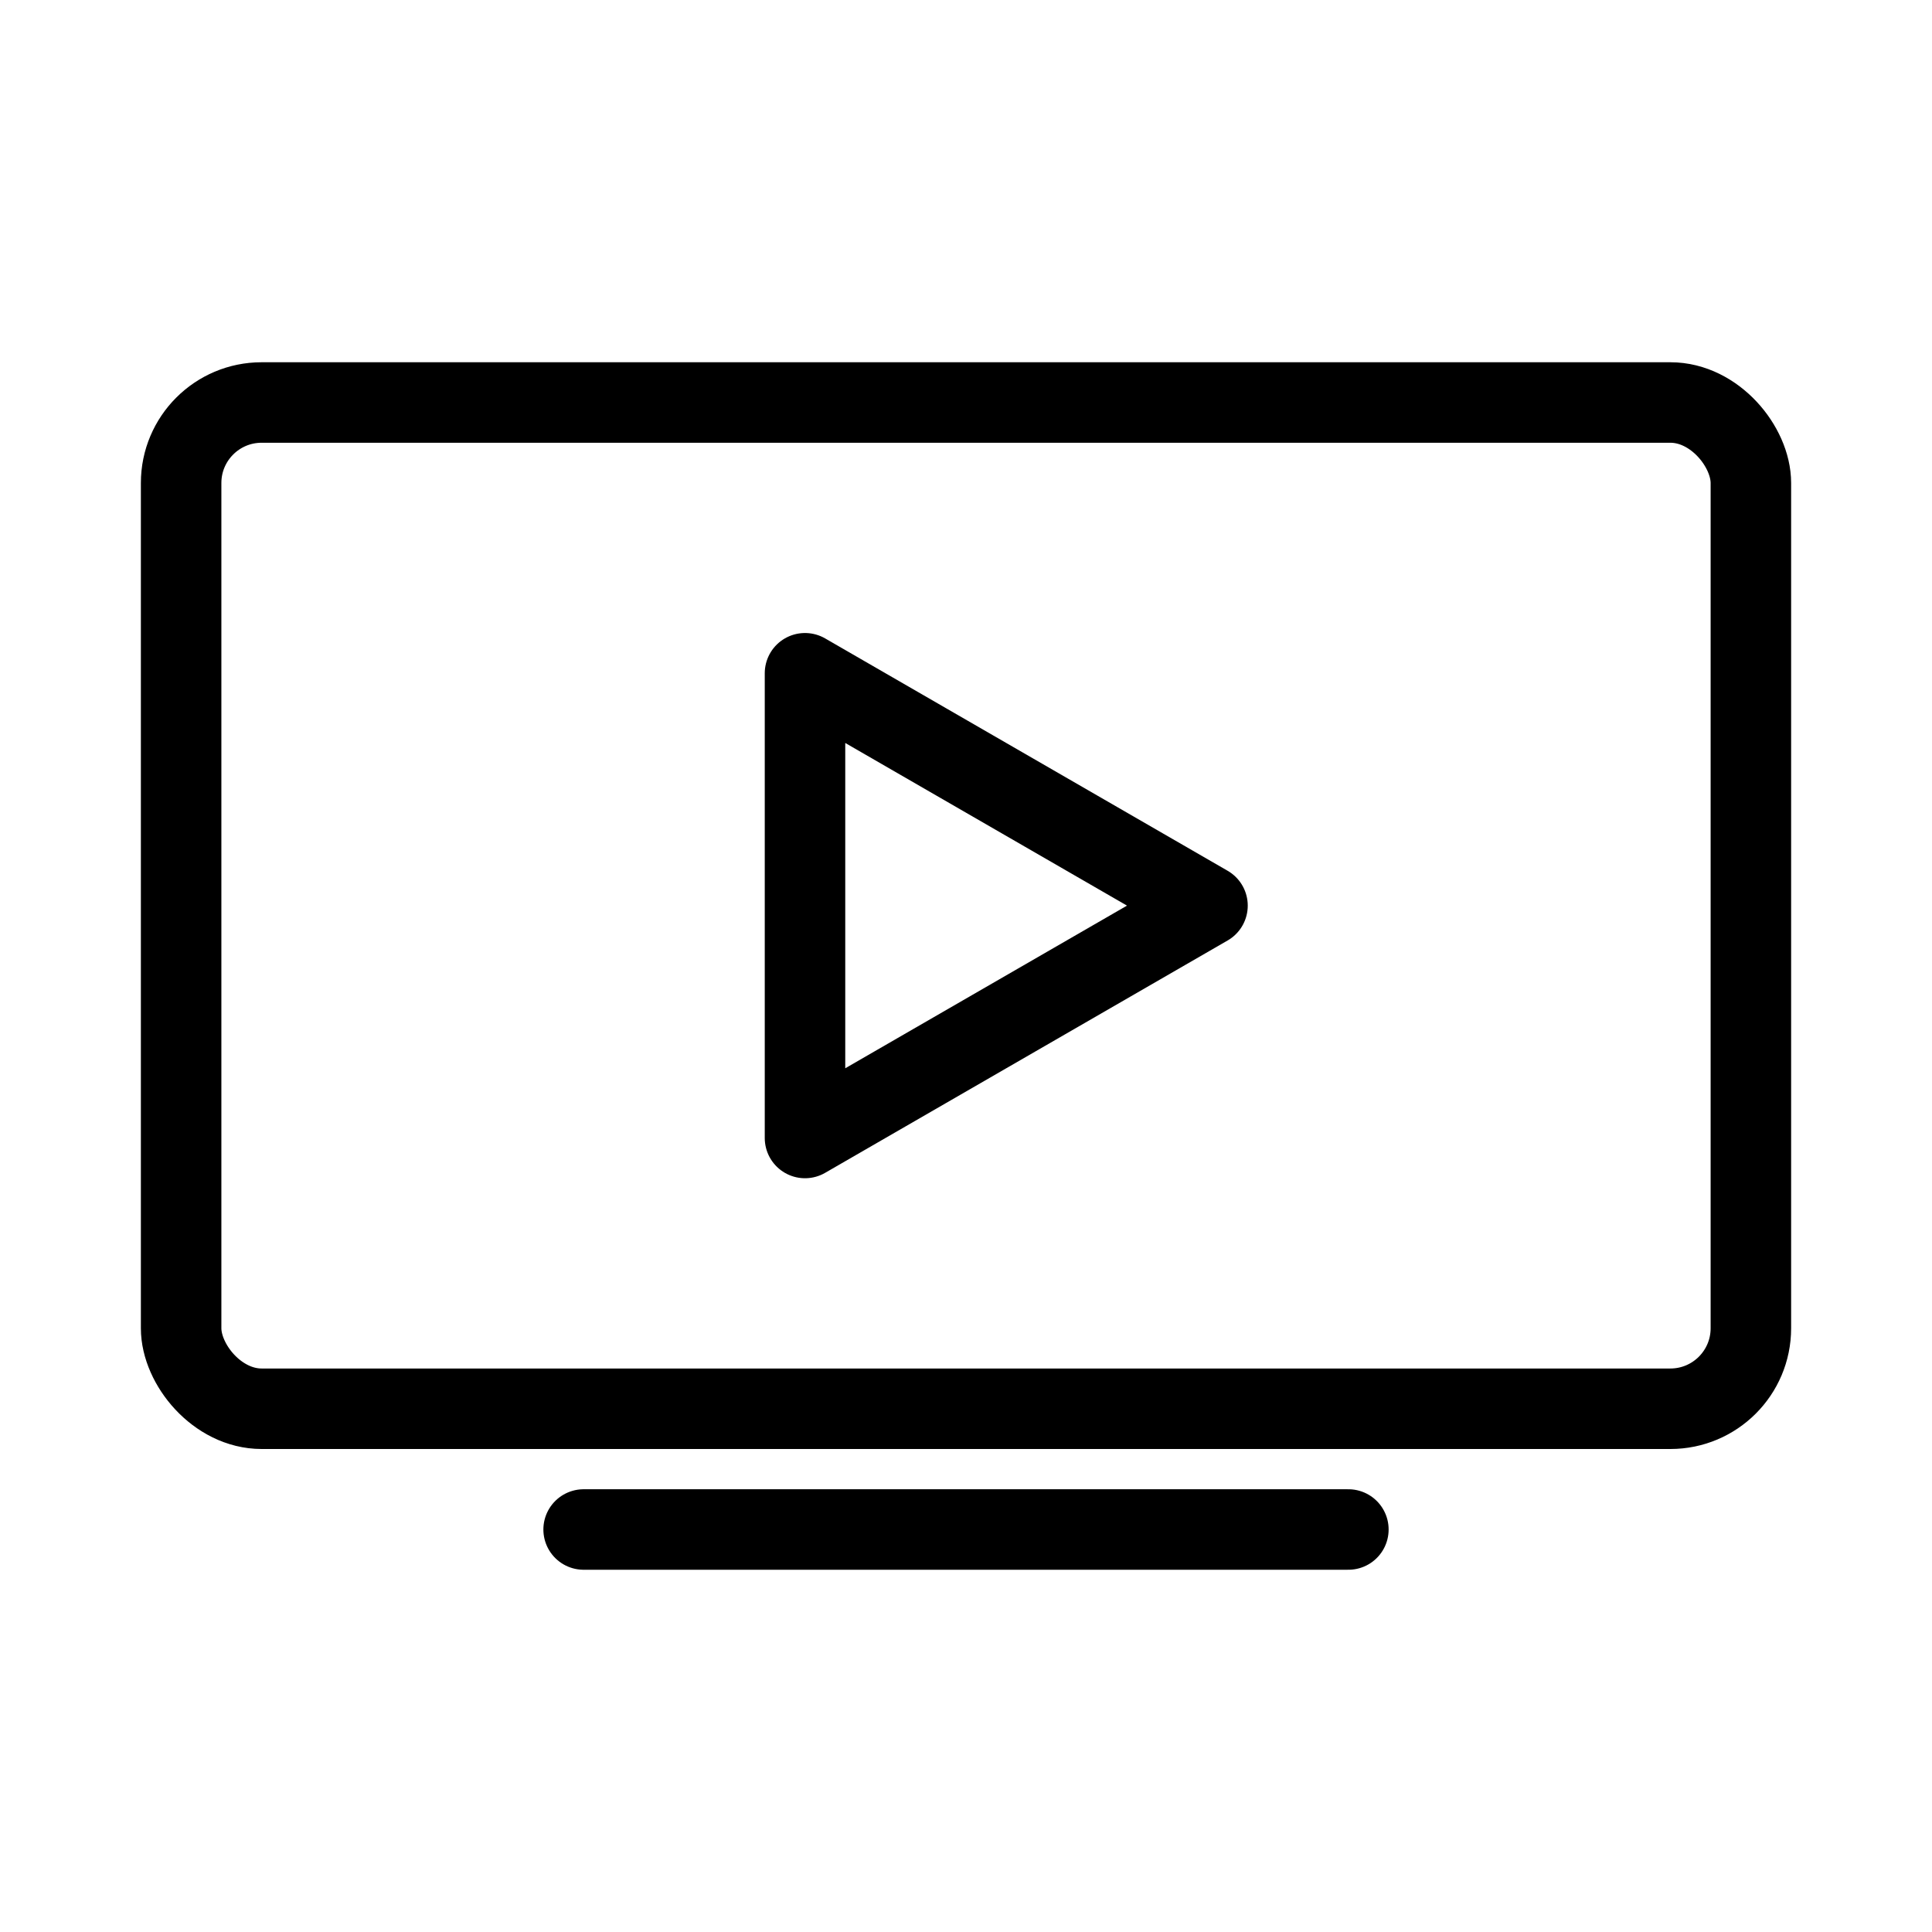 <?xml version="1.0" encoding="UTF-8"?><svg id="a" xmlns="http://www.w3.org/2000/svg" viewBox="0 0 48 48"><defs><style>.b{stroke-width:2px;fill:none;stroke:#000;stroke-linecap:round;stroke-linejoin:round;}</style></defs><rect class="b" x="4.5" y="10" width="39" height="25" rx="2" ry="2"/><line class="b" x1="14.5" y1="38" x2="33.5" y2="38"/><polygon class="b" points="30 22.5 20 16.727 20 28.273 30 22.5"/></svg>